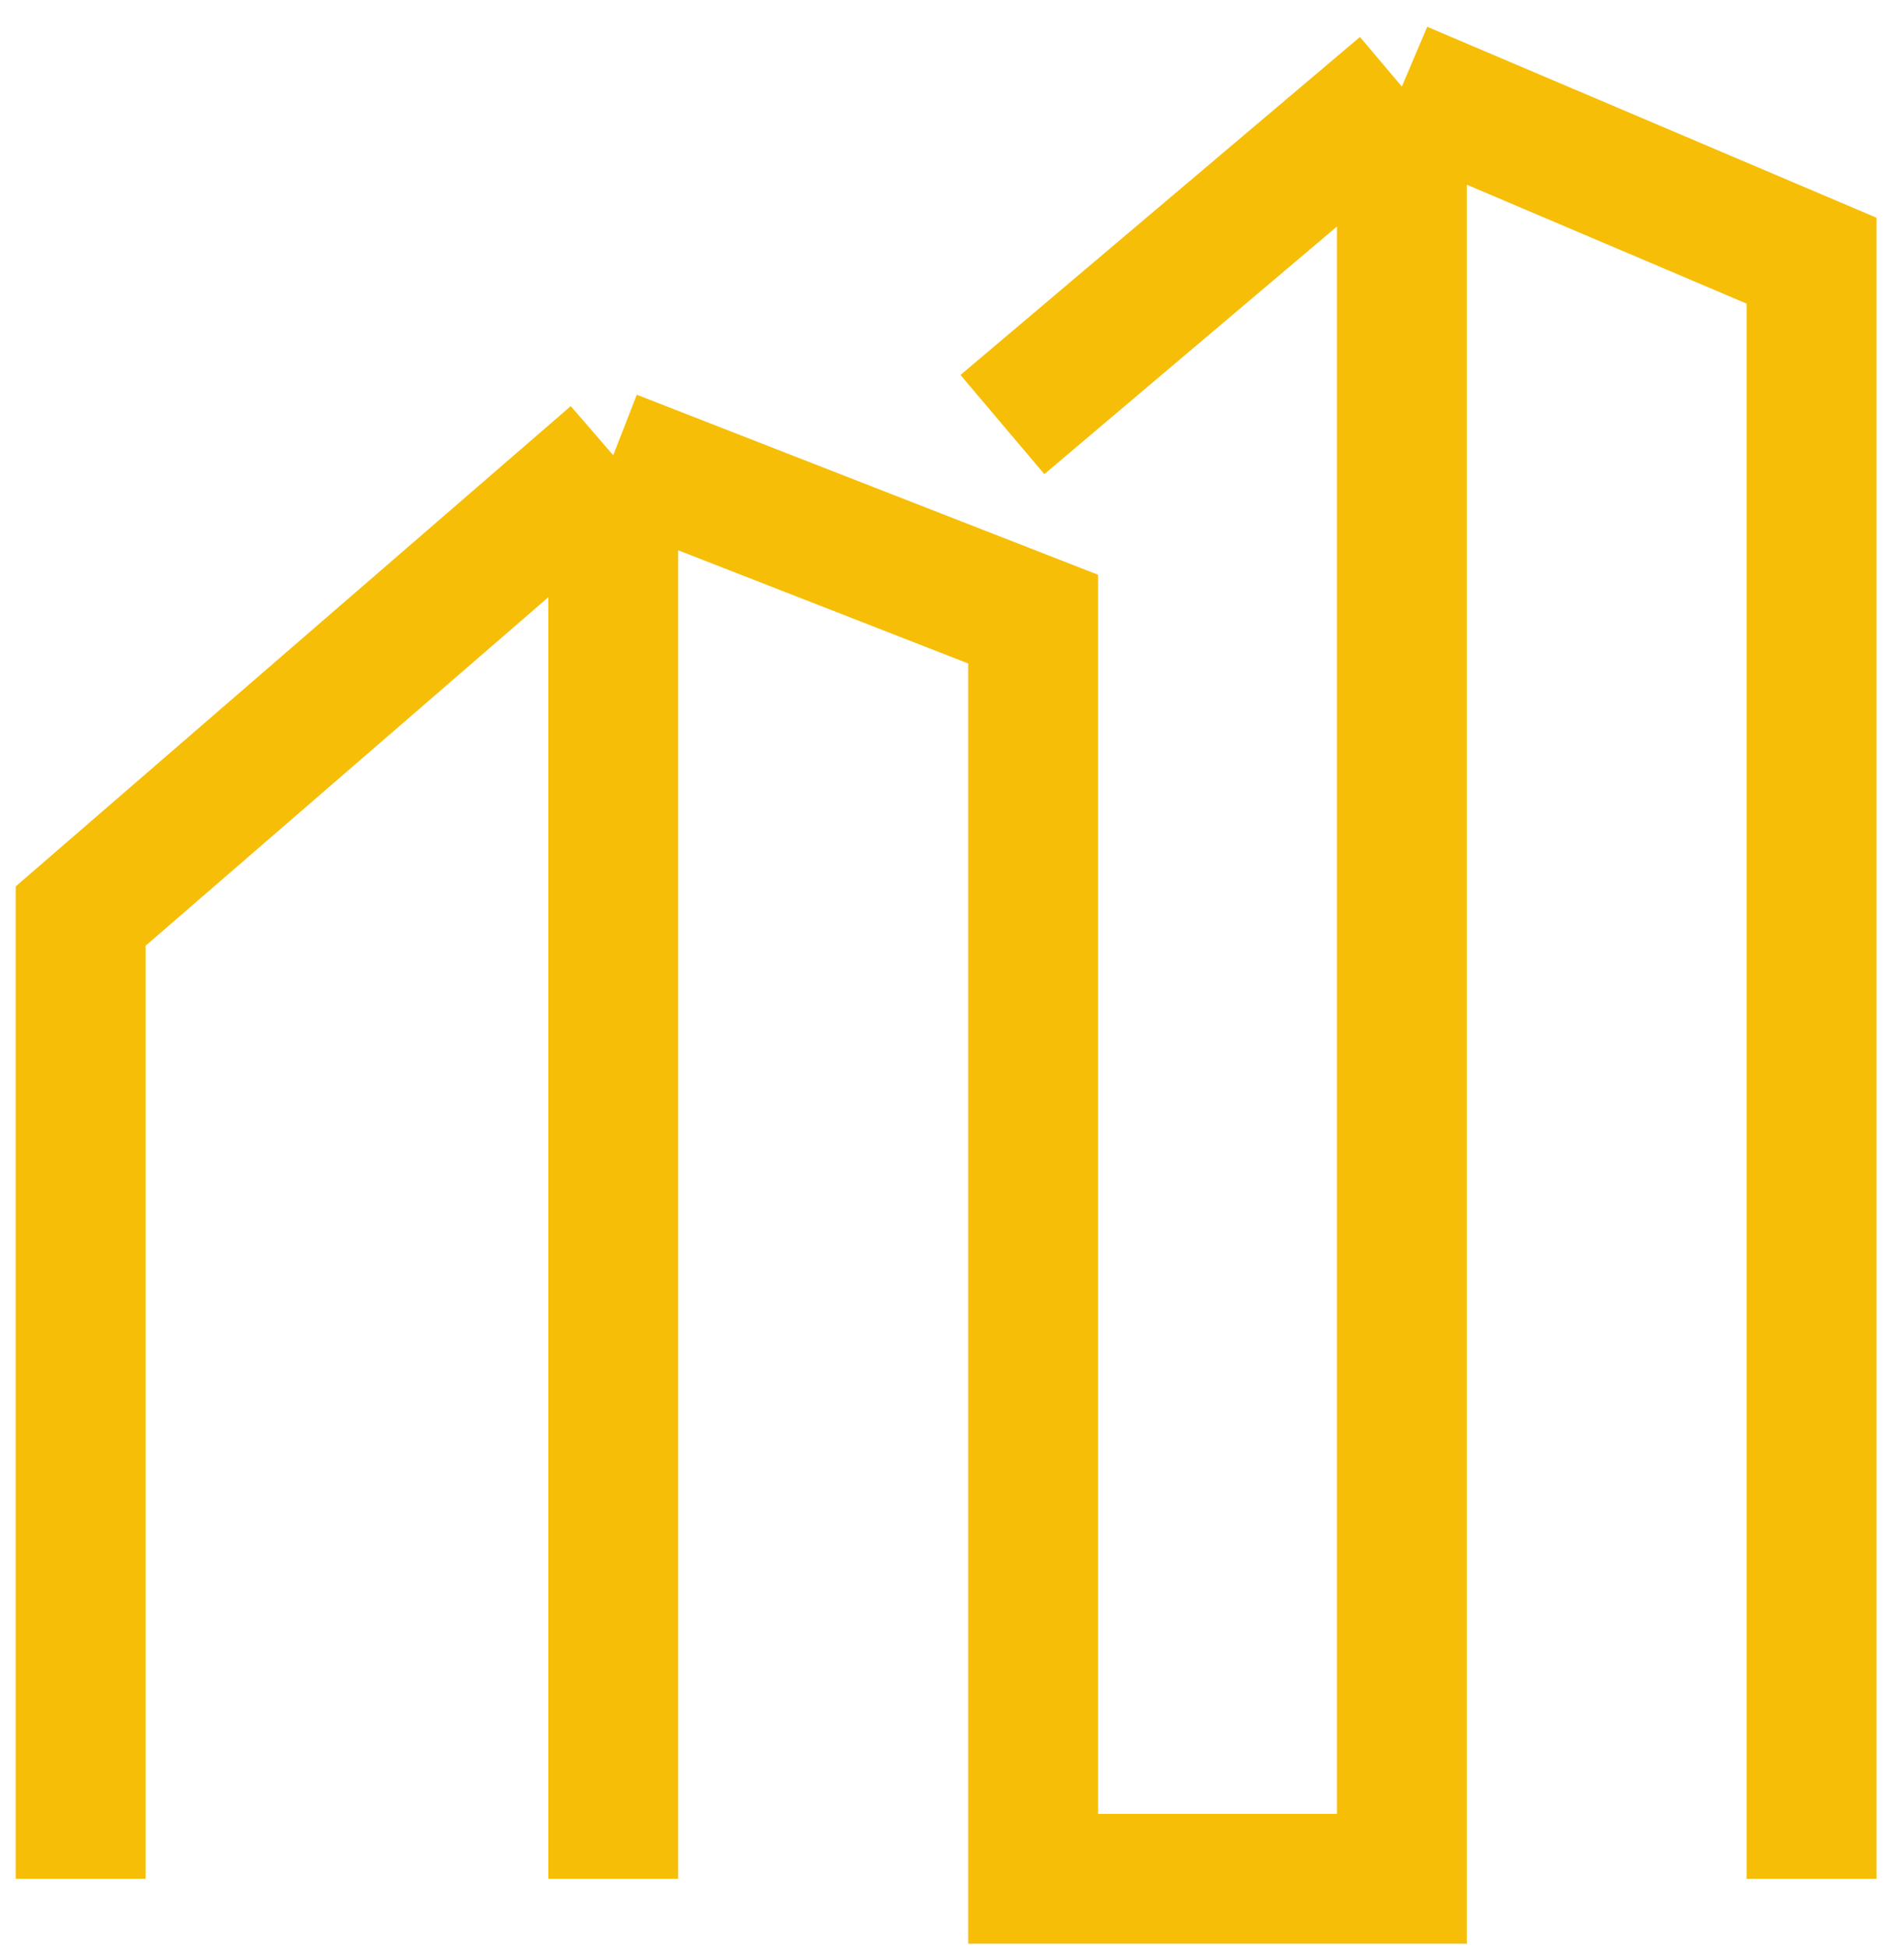 <svg width="44" height="45" viewBox="0 0 44 45" fill="none" xmlns="http://www.w3.org/2000/svg">
<path d="M1.863 43.404V21.164L14.171 10.517M14.171 10.517V43.404M14.171 10.517L23.875 14.303V43.404H32.396V2M32.396 2L41.863 6.022V43.404M32.396 2L23.165 9.808" stroke="#F6BE07" stroke-width="3"/>
</svg>
